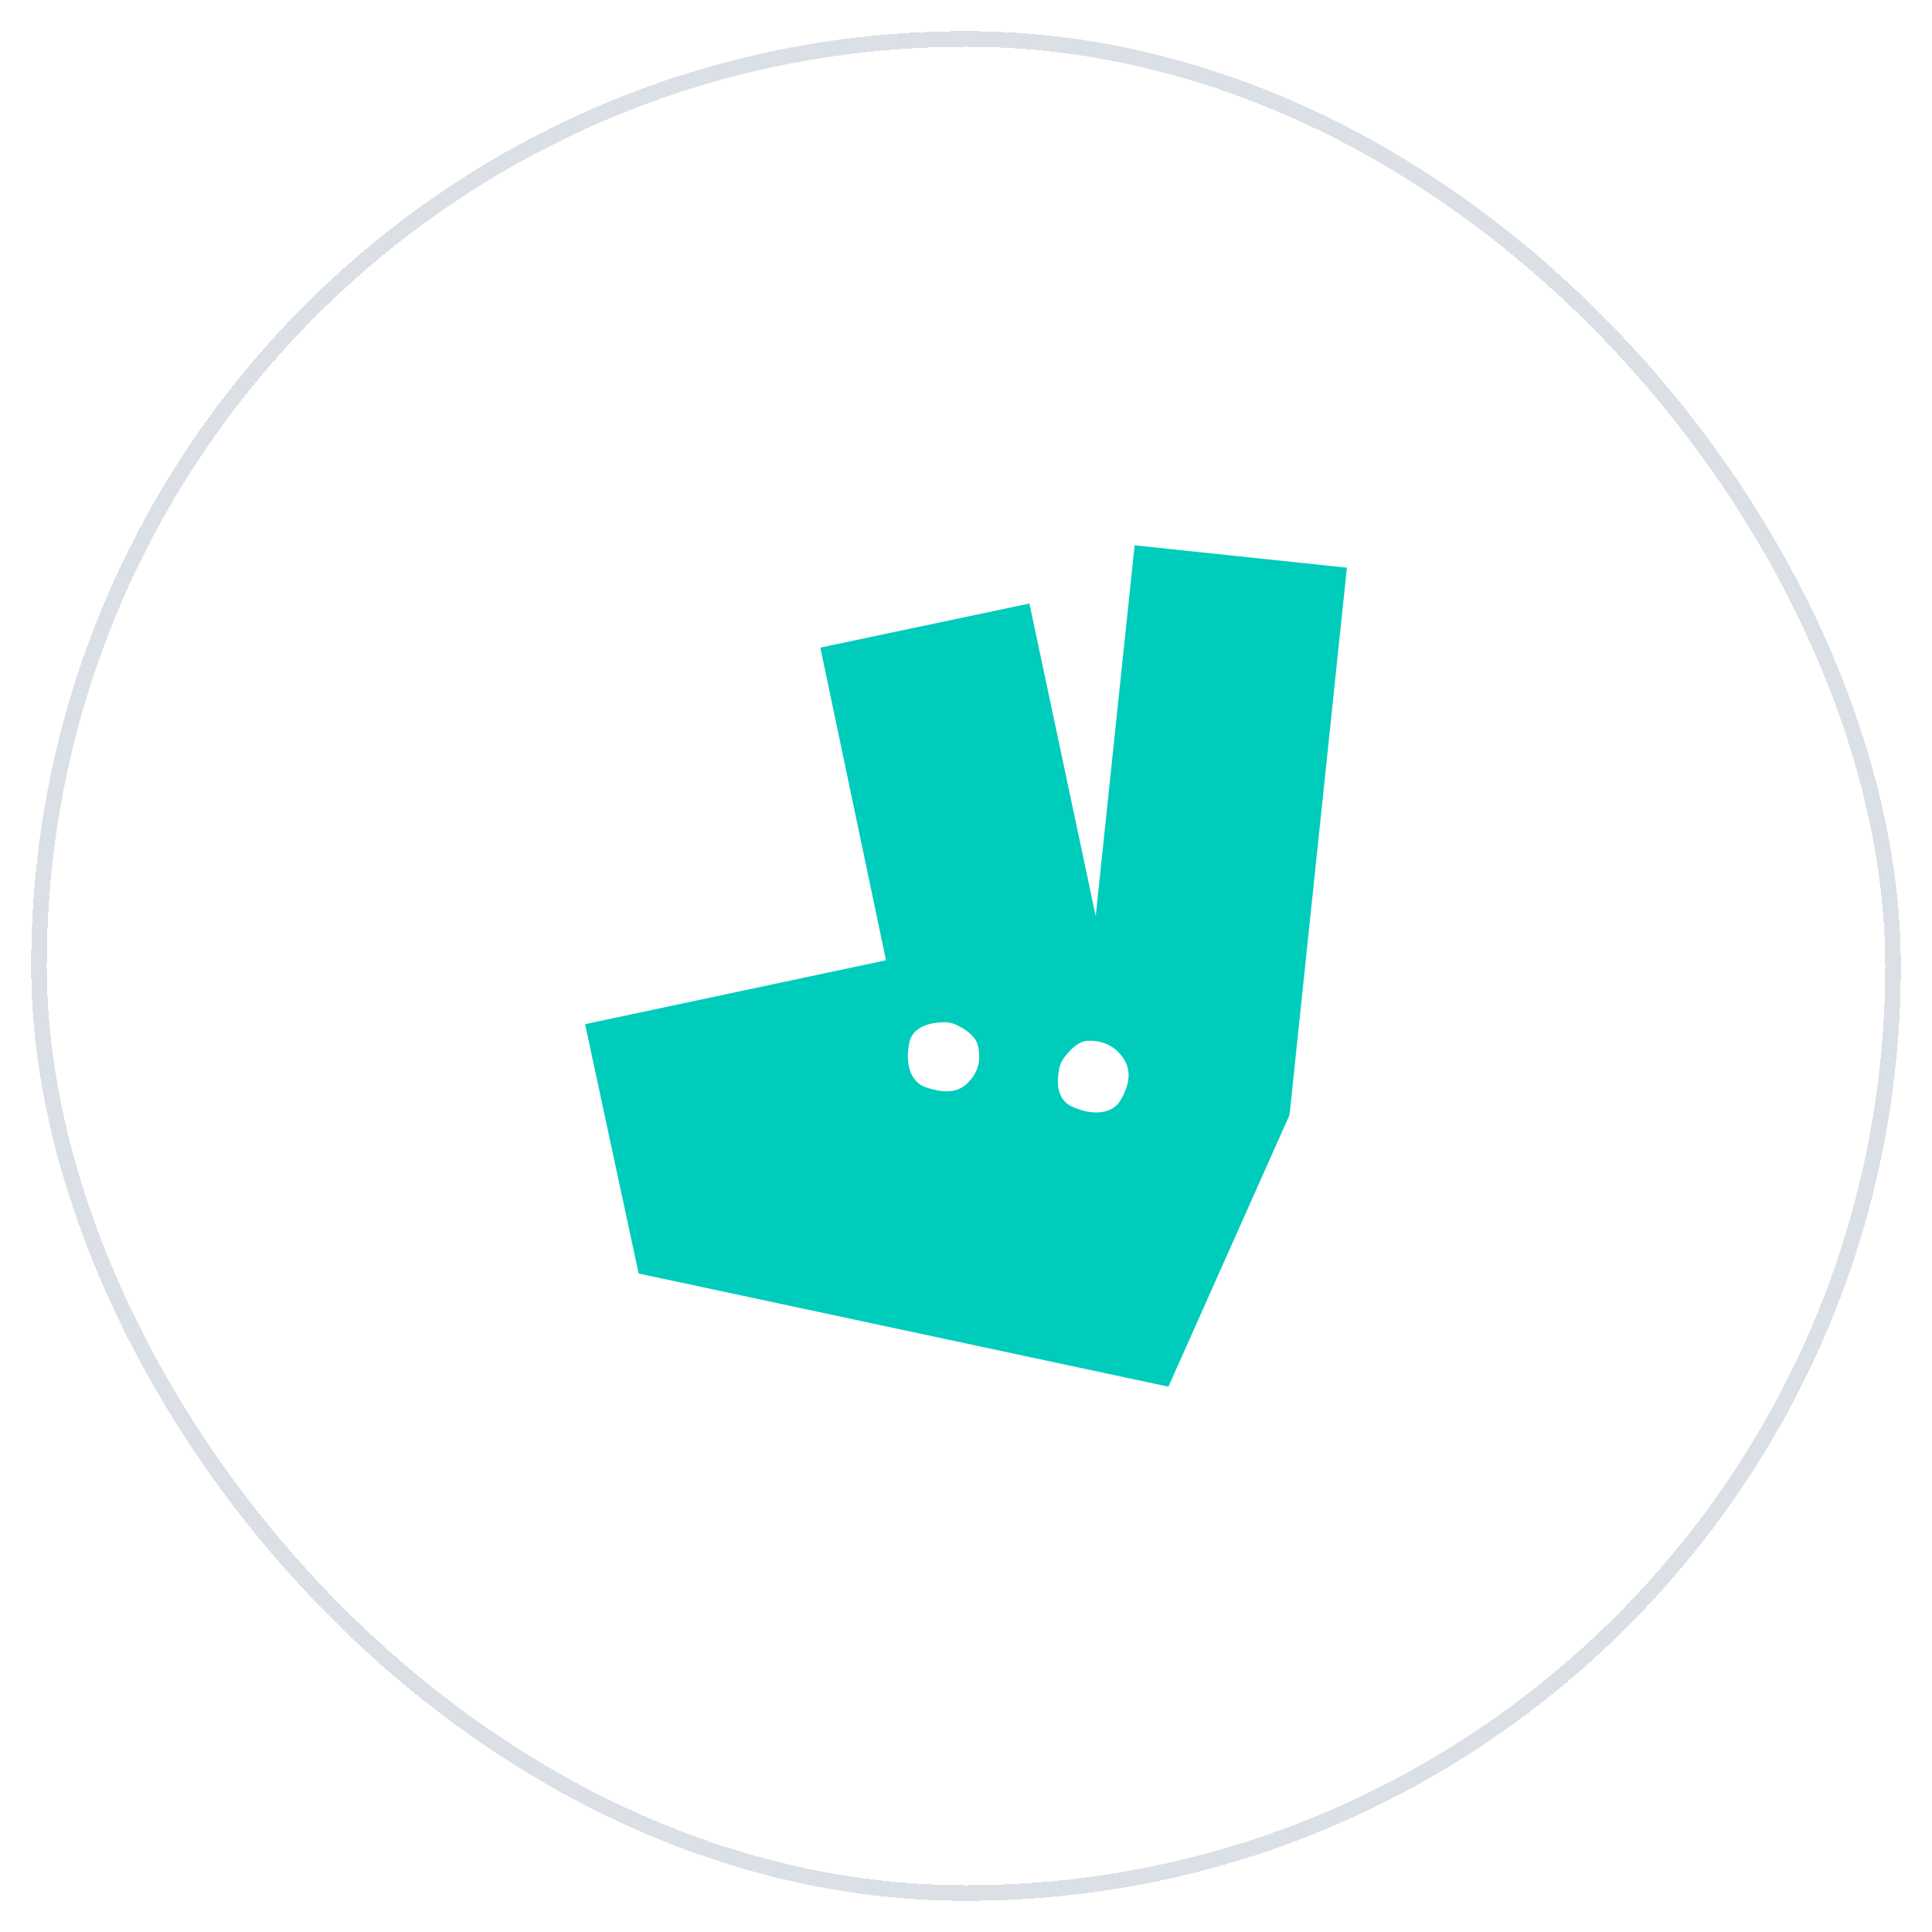 <svg width="124" height="124" viewBox="0 0 124 124" fill="none" xmlns="http://www.w3.org/2000/svg">
<g filter="url(#filter0_d_13807_240)">
<rect x="2" y="1" width="120" height="120" rx="60" fill="white" shape-rendering="crispEdges"/>
<rect x="2.5" y="1.5" width="119" height="119" rx="59.5" stroke="#DAE0E6" shape-rendering="crispEdges"/>
<path d="M72.822 34L70.326 57.799L66.071 37.734L52.651 40.565L56.865 60.631L37.552 64.734L40.989 80.737L74.991 88L82.765 70.561L86.448 35.436L72.822 34ZM62.061 68.55C61.366 69.207 60.466 69.125 59.443 68.796C58.461 68.468 58.051 67.319 58.379 65.842C58.665 64.775 59.934 64.611 60.629 64.611C60.875 64.611 61.12 64.652 61.366 64.775C61.816 64.98 62.593 65.432 62.757 66.088C63.002 67.073 62.757 67.894 62.061 68.55ZM71.922 69.617C71.39 70.52 70.081 70.643 68.731 69.986C67.831 69.535 67.831 68.468 67.953 67.77C67.994 67.401 68.158 67.032 68.403 66.745C68.731 66.334 69.263 65.801 69.835 65.801C70.858 65.76 71.677 66.211 72.168 67.032C72.659 67.853 72.413 68.755 71.922 69.617Z" fill="#00CCBC"/>
</g>
<defs>
<filter id="filter0_d_13807_240" x="0" y="0" width="124" height="124" filterUnits="userSpaceOnUse" color-interpolation-filters="sRGB">
<feFlood flood-opacity="0" result="BackgroundImageFix"/>
<feColorMatrix in="SourceAlpha" type="matrix" values="0 0 0 0 0 0 0 0 0 0 0 0 0 0 0 0 0 0 127 0" result="hardAlpha"/>
<feOffset dy="1"/>
<feGaussianBlur stdDeviation="1"/>
<feComposite in2="hardAlpha" operator="out"/>
<feColorMatrix type="matrix" values="0 0 0 0 0.063 0 0 0 0 0.094 0 0 0 0 0.157 0 0 0 0.04 0"/>
<feBlend mode="normal" in2="BackgroundImageFix" result="effect1_dropShadow_13807_240"/>
<feBlend mode="normal" in="SourceGraphic" in2="effect1_dropShadow_13807_240" result="shape"/>
</filter>
</defs>
</svg>
